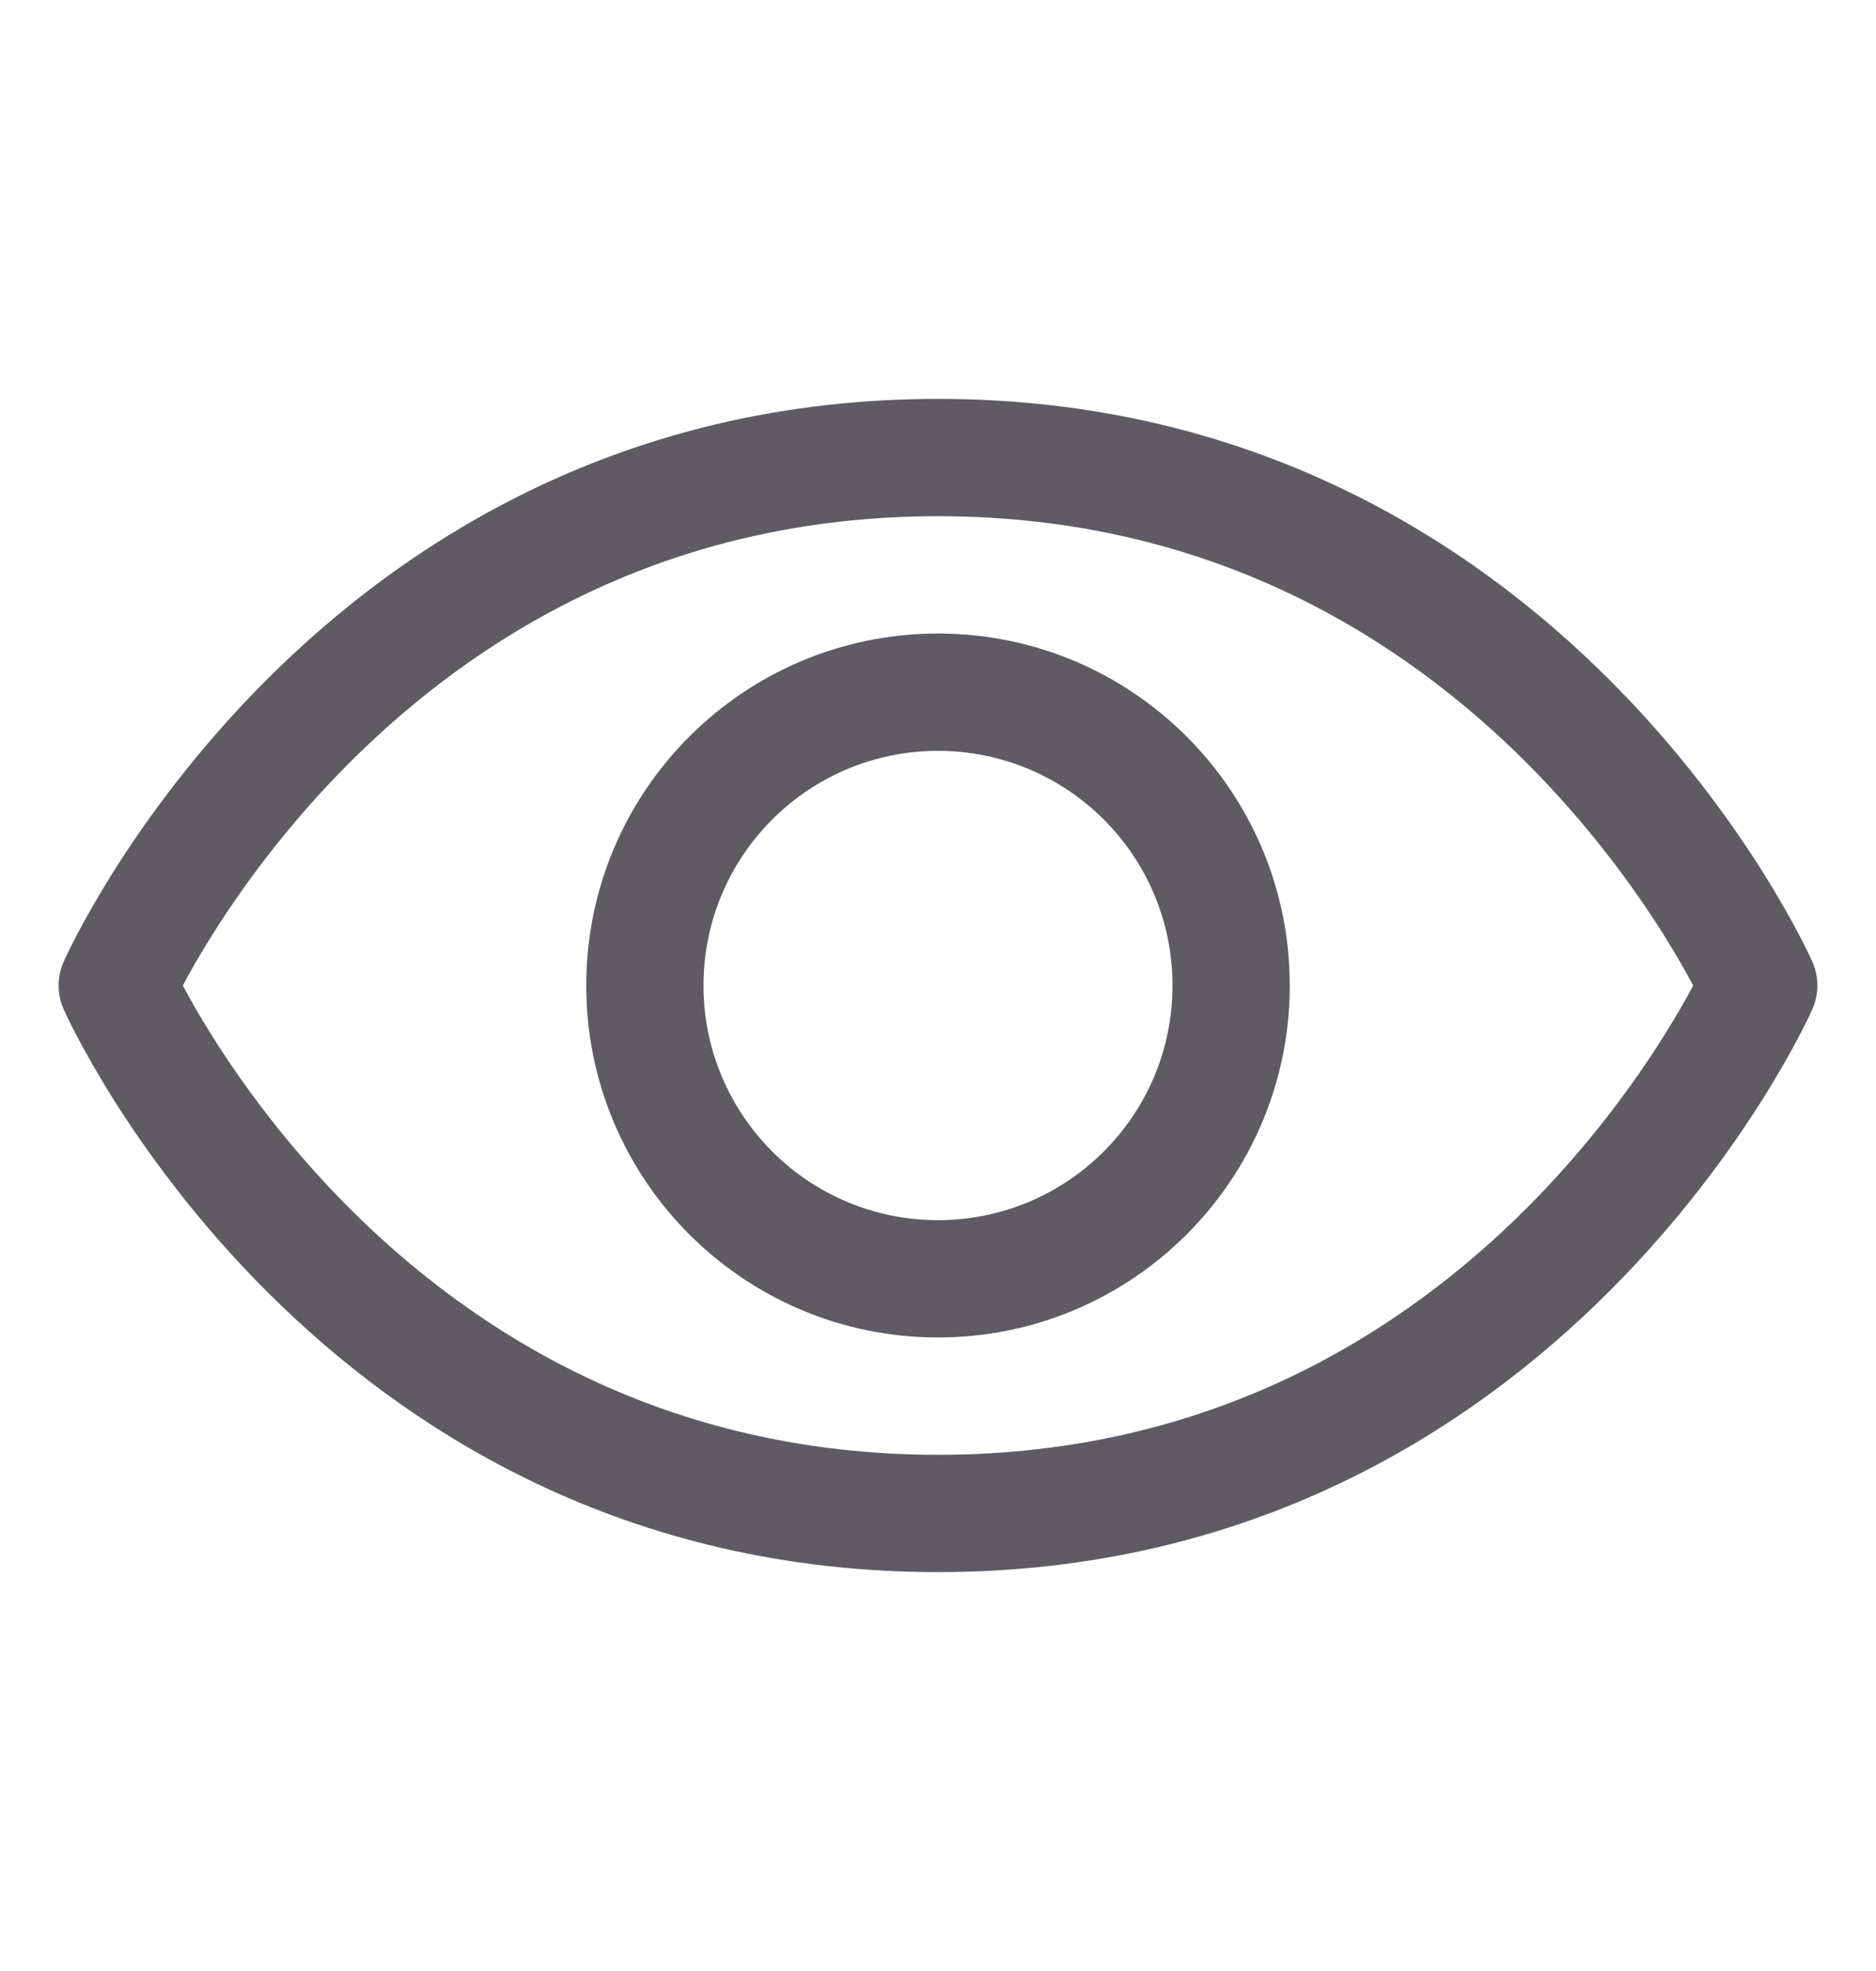 <svg width="20" height="21" viewBox="0 0 20 21" fill="none" xmlns="http://www.w3.org/2000/svg">
<path fill-rule="evenodd" clip-rule="evenodd" d="M2.839 7.246C4.329 5.756 6.667 4.25 10 4.25C13.333 4.25 15.671 5.756 17.161 7.246C17.904 7.989 18.44 8.731 18.791 9.288C18.966 9.567 19.097 9.801 19.184 9.968C19.228 10.052 19.261 10.118 19.284 10.166C19.295 10.189 19.304 10.208 19.31 10.222L19.317 10.238L19.32 10.243L19.321 10.245L19.321 10.246C19.321 10.246 19.321 10.246 18.75 10.5C19.321 10.754 19.321 10.754 19.321 10.754L19.321 10.755L19.32 10.757L19.317 10.762L19.31 10.778C19.304 10.792 19.295 10.811 19.284 10.834C19.261 10.882 19.228 10.948 19.184 11.032C19.097 11.198 18.966 11.433 18.791 11.712C18.44 12.269 17.904 13.011 17.161 13.754C15.671 15.244 13.333 16.75 10 16.75C6.667 16.75 4.329 15.244 2.839 13.754C2.096 13.011 1.56 12.269 1.209 11.712C1.034 11.433 0.903 11.198 0.816 11.032C0.772 10.948 0.739 10.882 0.716 10.834C0.705 10.811 0.696 10.792 0.69 10.778L0.683 10.762L0.68 10.757L0.679 10.755L0.679 10.754C0.679 10.754 0.679 10.754 1.25 10.5C0.679 10.246 0.679 10.246 0.679 10.246L0.679 10.245L0.68 10.243L0.683 10.238L0.69 10.222C0.696 10.208 0.705 10.189 0.716 10.166C0.739 10.118 0.772 10.052 0.816 9.968C0.903 9.801 1.034 9.567 1.209 9.288C1.56 8.731 2.096 7.989 2.839 7.246ZM1.25 10.5L0.679 10.246C0.607 10.408 0.607 10.592 0.679 10.754L1.25 10.5ZM1.949 10.5C2.022 10.638 2.128 10.825 2.267 11.046C2.58 11.543 3.06 12.207 3.723 12.871C5.046 14.193 7.083 15.5 10 15.5C12.917 15.5 14.954 14.193 16.277 12.871C16.94 12.207 17.42 11.543 17.733 11.046C17.872 10.825 17.978 10.638 18.051 10.5C17.978 10.362 17.872 10.175 17.733 9.954C17.42 9.457 16.94 8.793 16.277 8.129C14.954 6.807 12.917 5.5 10 5.5C7.083 5.5 5.046 6.807 3.723 8.129C3.06 8.793 2.58 9.457 2.267 9.954C2.128 10.175 2.022 10.362 1.949 10.5ZM18.75 10.5L19.321 10.754C19.393 10.592 19.393 10.408 19.321 10.246L18.75 10.5Z" fill="#5F5B62"/>
<path fill-rule="evenodd" clip-rule="evenodd" d="M10 8C8.619 8 7.5 9.119 7.5 10.5C7.5 11.881 8.619 13 10 13C11.381 13 12.5 11.881 12.5 10.5C12.5 9.119 11.381 8 10 8ZM6.25 10.5C6.25 8.429 7.929 6.75 10 6.75C12.071 6.75 13.75 8.429 13.75 10.5C13.75 12.571 12.071 14.25 10 14.25C7.929 14.25 6.25 12.571 6.25 10.5Z" fill="#5F5B62"/>
</svg>
